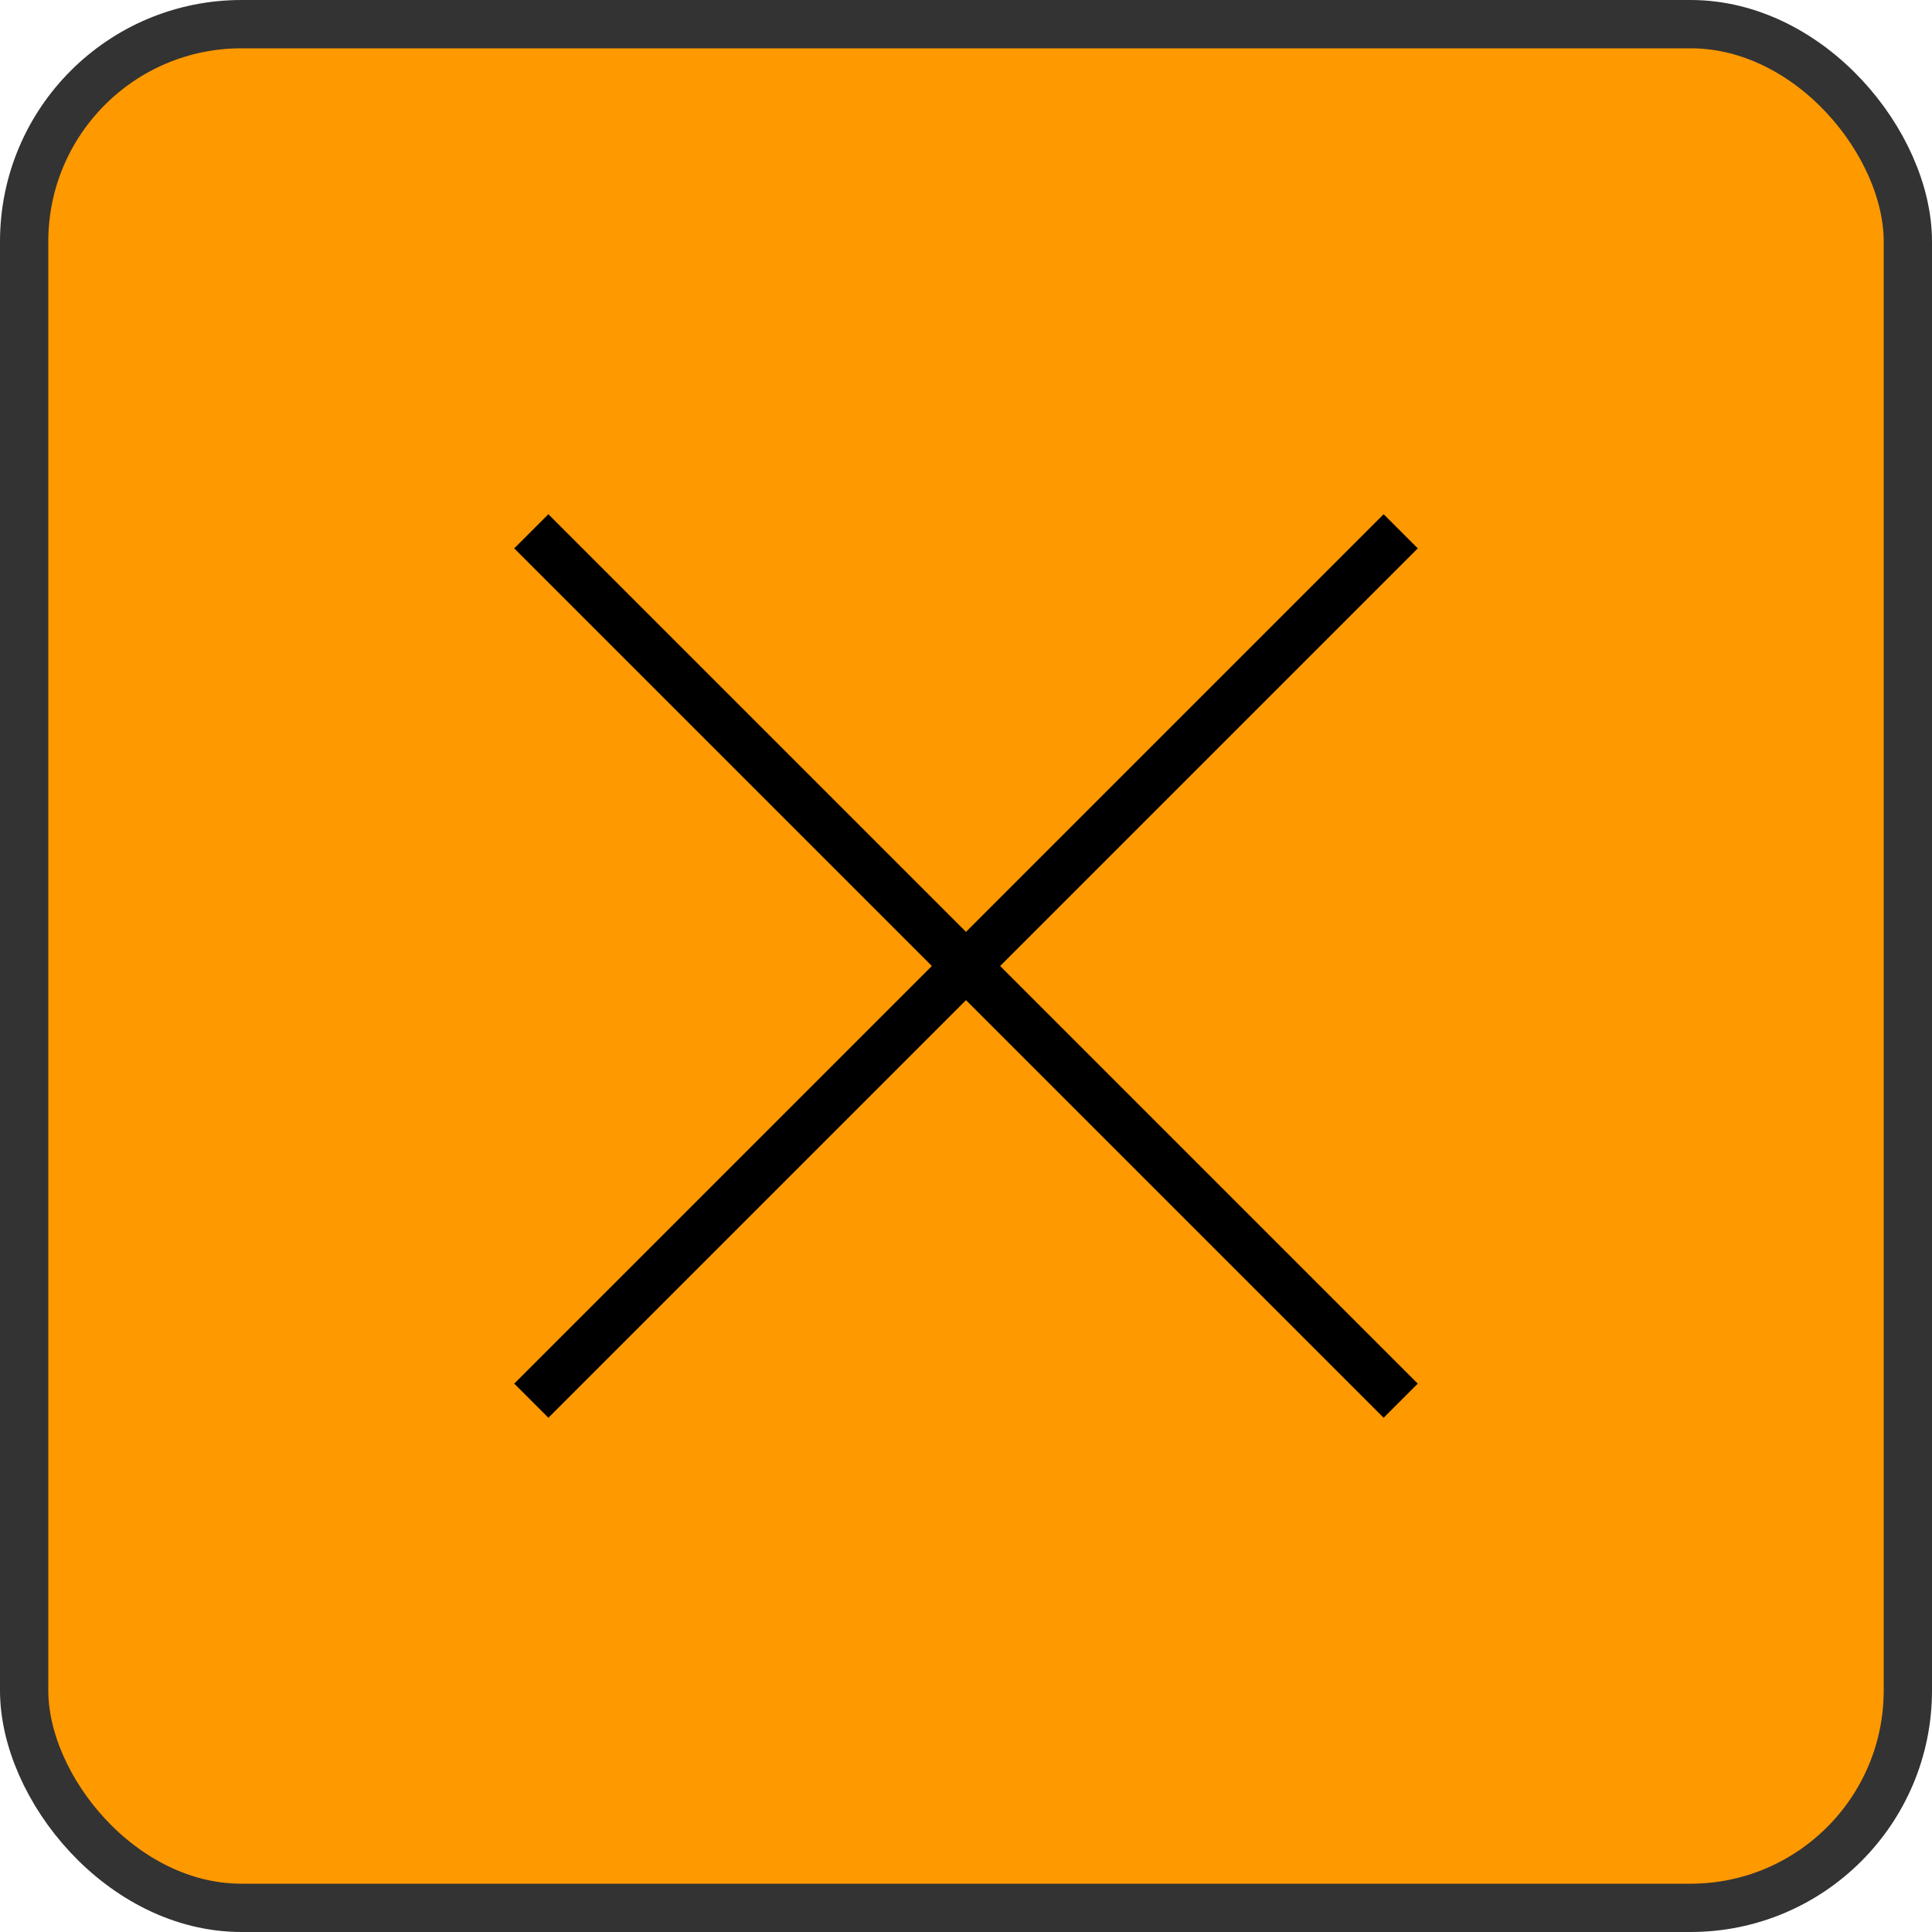 <svg width="40" height="40" viewBox="0 0 40 40" fill="none" xmlns="http://www.w3.org/2000/svg">
    <rect x="0.5" y="0.5" width="39" height="39" rx="4.5" fill="#FF9900"/>
    <rect x="0.5" y="0.5" width="39" height="39" rx="4.5" stroke="#333333"/>
    <path d="M11 11L29 29" stroke="black"/>
    <path d="M11 29L29 11" stroke="black"/>
    </svg>
    